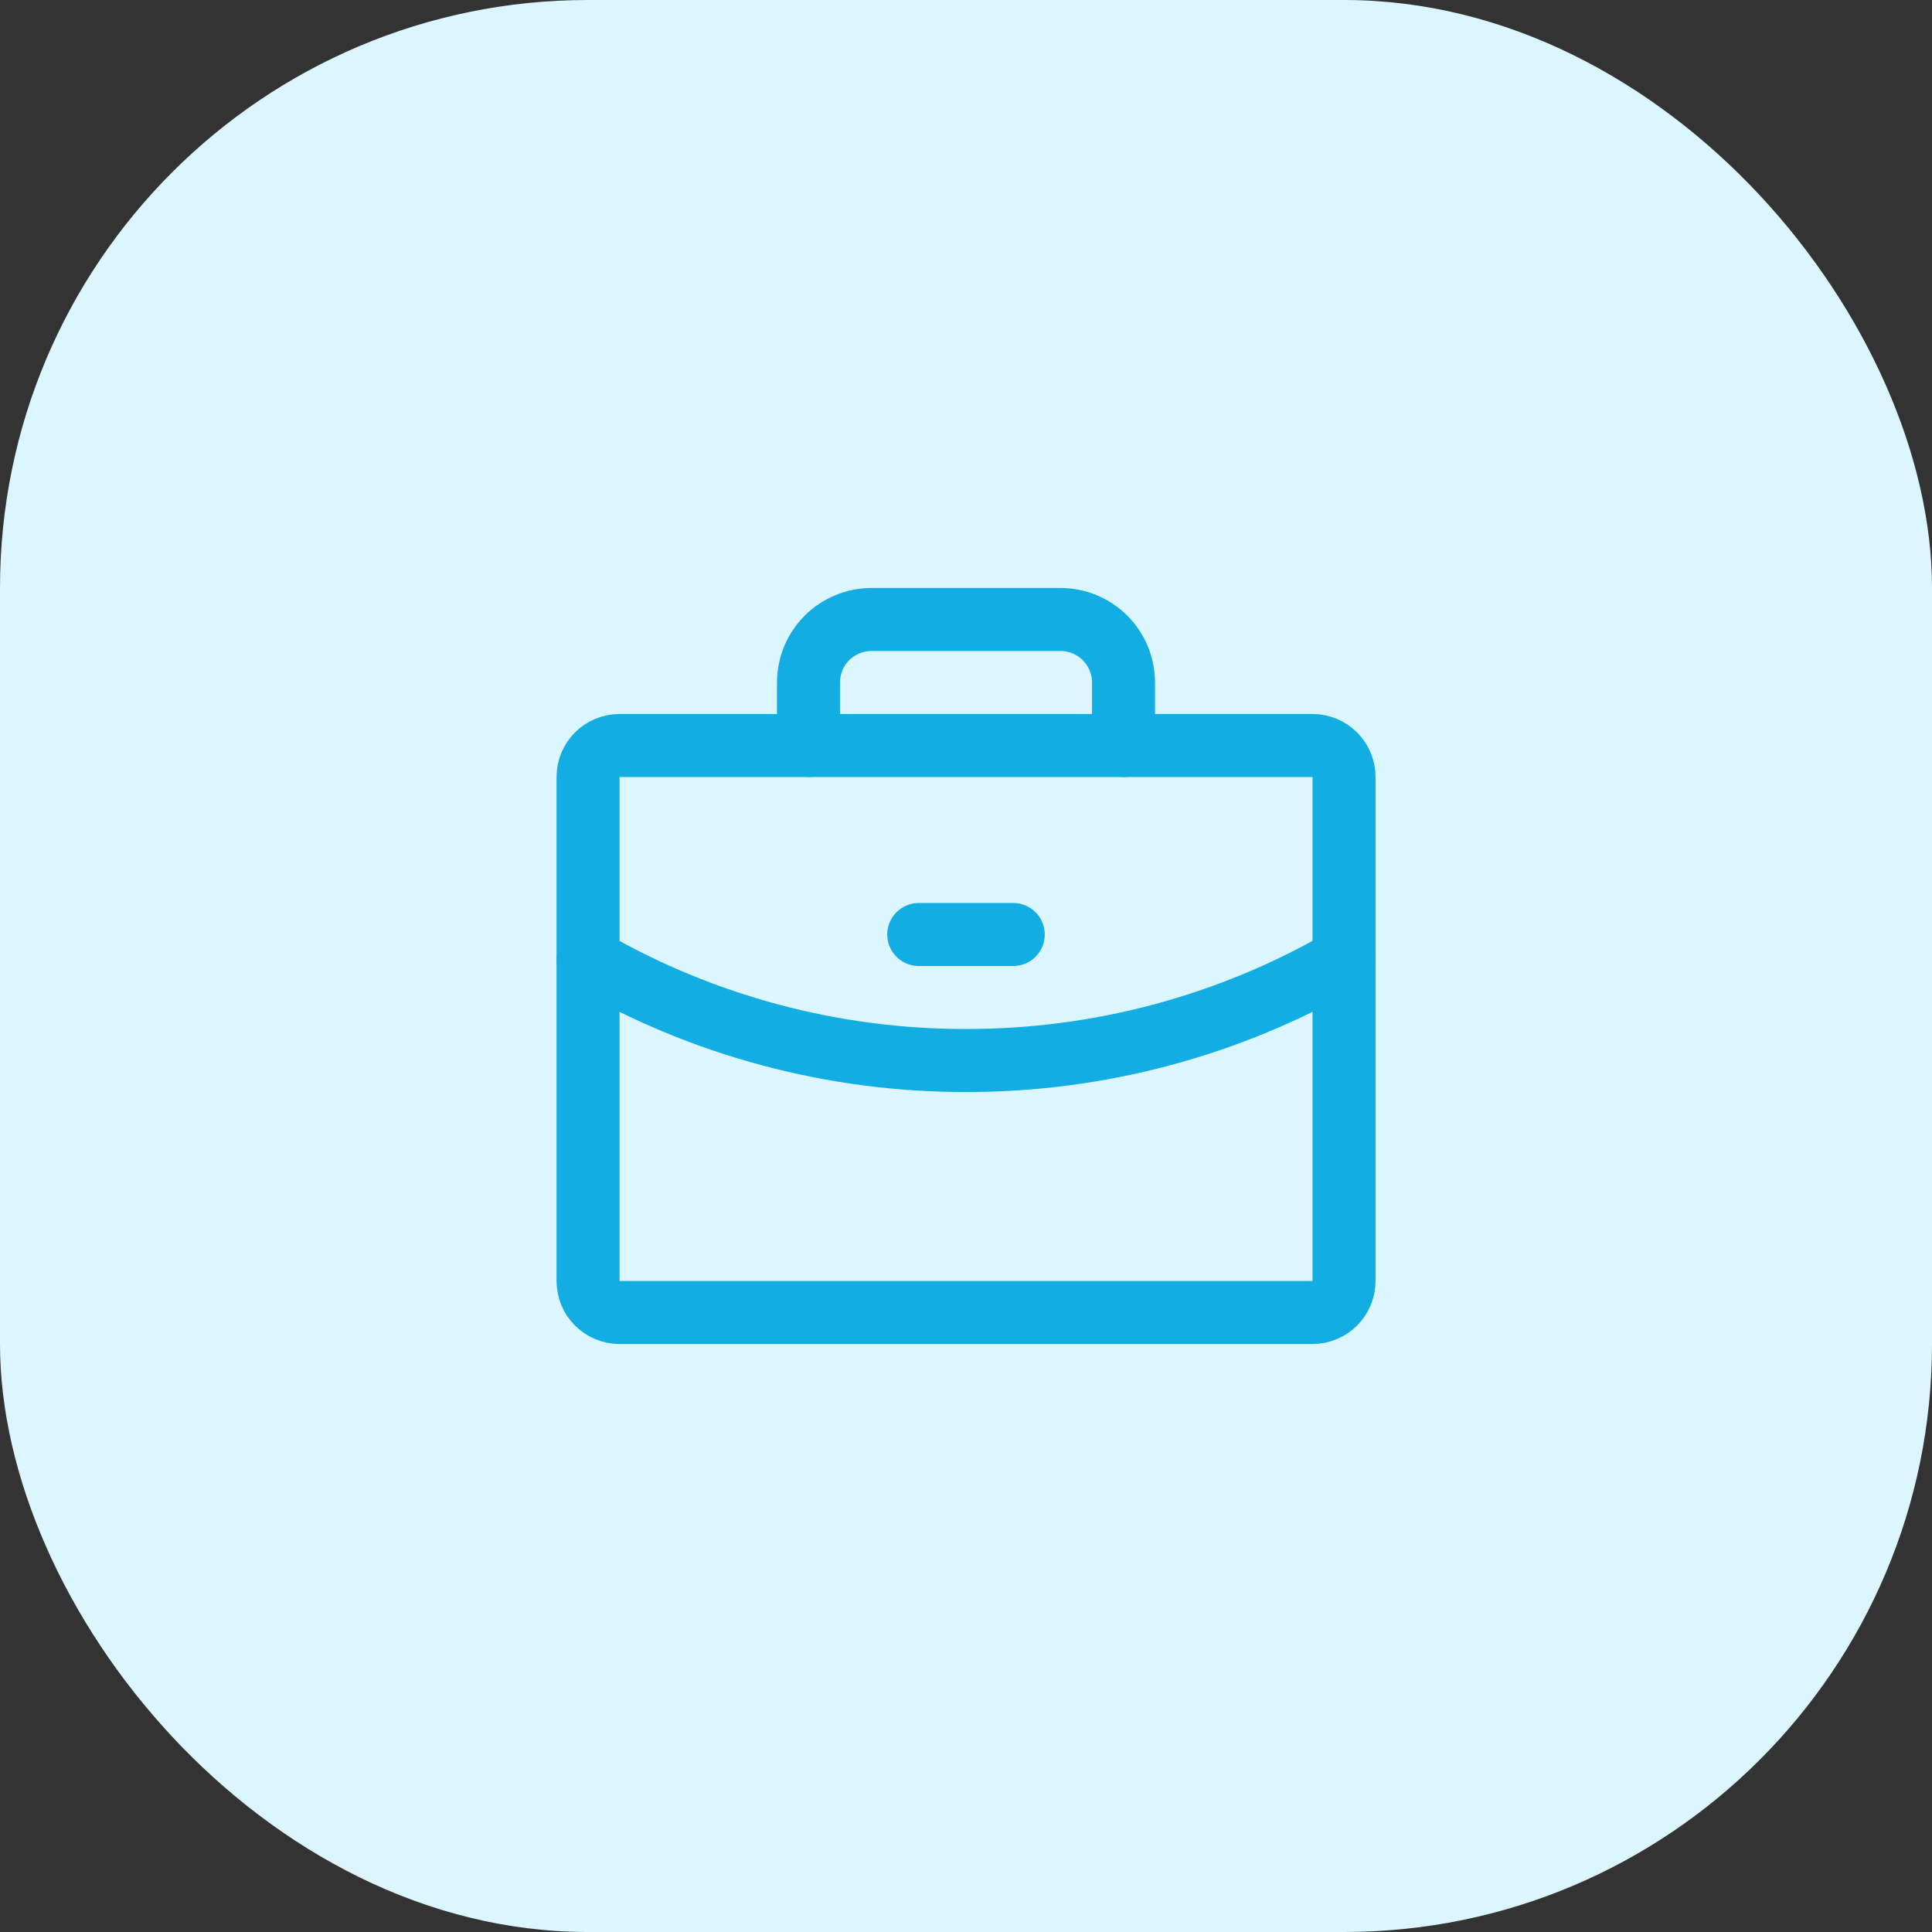 <svg width="46" height="46" viewBox="0 0 46 46" fill="none" xmlns="http://www.w3.org/2000/svg">
<rect x="0" y="0" width="46" height="46" fill="#333333" stroke="none"/>
<rect width="46" height="46" rx="14" fill="#DCF6FF"/>
<path d="M31.251 17.75H14.751C14.336 17.75 14.001 18.086 14.001 18.5V30.5C14.001 30.914 14.336 31.25 14.751 31.25H31.251C31.665 31.25 32.001 30.914 32.001 30.5V18.5C32.001 18.086 31.665 17.75 31.251 17.75Z" stroke="#12ADE2" stroke-width="1.5" stroke-linecap="round" stroke-linejoin="round"/>
<path d="M26.75 17.75V16.25C26.75 15.852 26.592 15.471 26.311 15.189C26.029 14.908 25.648 14.75 25.25 14.75H20.75C20.352 14.75 19.971 14.908 19.689 15.189C19.408 15.471 19.25 15.852 19.25 16.25V17.75" stroke="#12ADE2" stroke-width="1.5" stroke-linecap="round" stroke-linejoin="round"/>
<path d="M32.001 22.842C29.265 24.424 26.16 25.255 23 25.25C19.84 25.255 16.736 24.425 14.001 22.843" stroke="#12ADE2" stroke-width="1.5" stroke-linecap="round" stroke-linejoin="round"/>
<path d="M21.875 22.25H24.125" stroke="#12ADE2" stroke-width="1.5" stroke-linecap="round" stroke-linejoin="round"/>
</svg>
